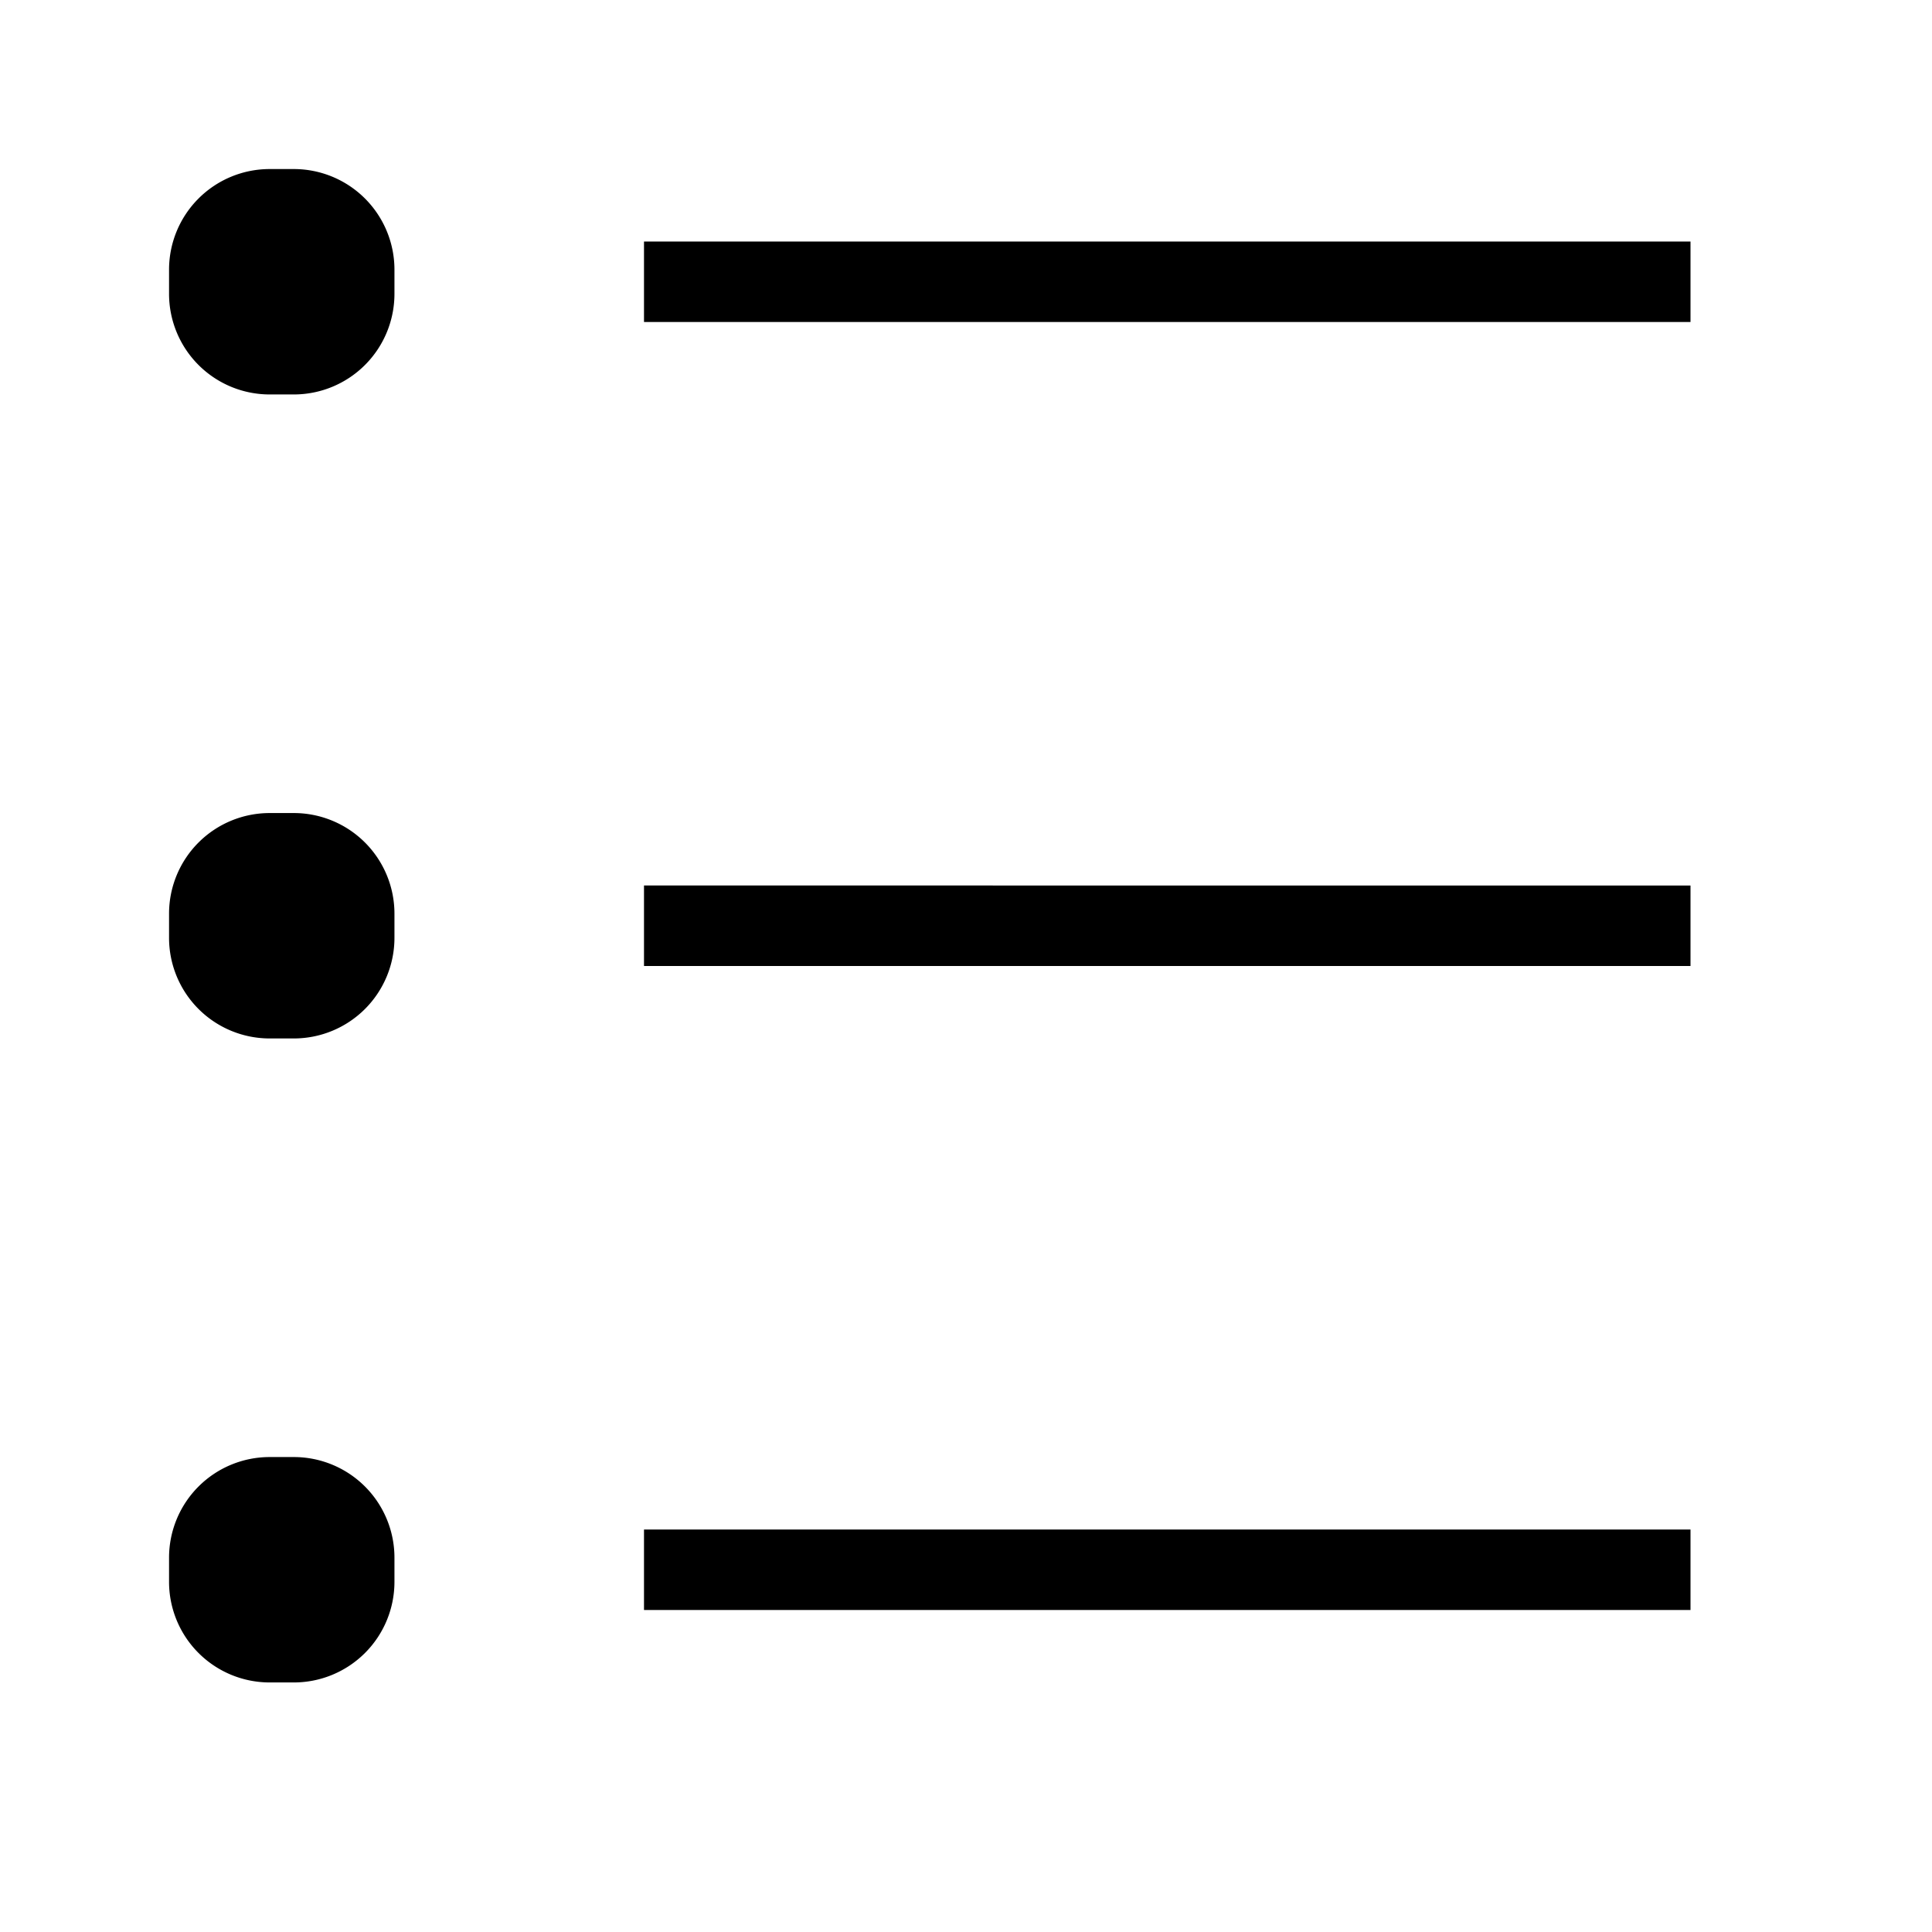 <svg xmlns="http://www.w3.org/2000/svg" viewBox="0 0 24 24"><path d="M2.1 3.65v-.3A1.25 1.25 0 0 1 3.35 2.1h.3A1.25 1.25 0 0 1 4.9 3.35v.3A1.25 1.25 0 0 1 3.65 4.9h-.3A1.25 1.25 0 0 1 2.1 3.65zm1.25 9.25h.3a1.25 1.25 0 0 0 1.25-1.25v-.3a1.25 1.25 0 0 0-1.25-1.25h-.3a1.25 1.25 0 0 0-1.25 1.25v.3a1.25 1.25 0 0 0 1.25 1.25zm0 8h.3a1.25 1.25 0 0 0 1.25-1.25v-.3a1.25 1.25 0 0 0-1.25-1.25h-.3a1.25 1.25 0 0 0-1.25 1.25v.3a1.25 1.25 0 0 0 1.25 1.25zM8 4h13V3H8zm0 16h13v-1H8zm0-8h13v-1H8z"/></svg>